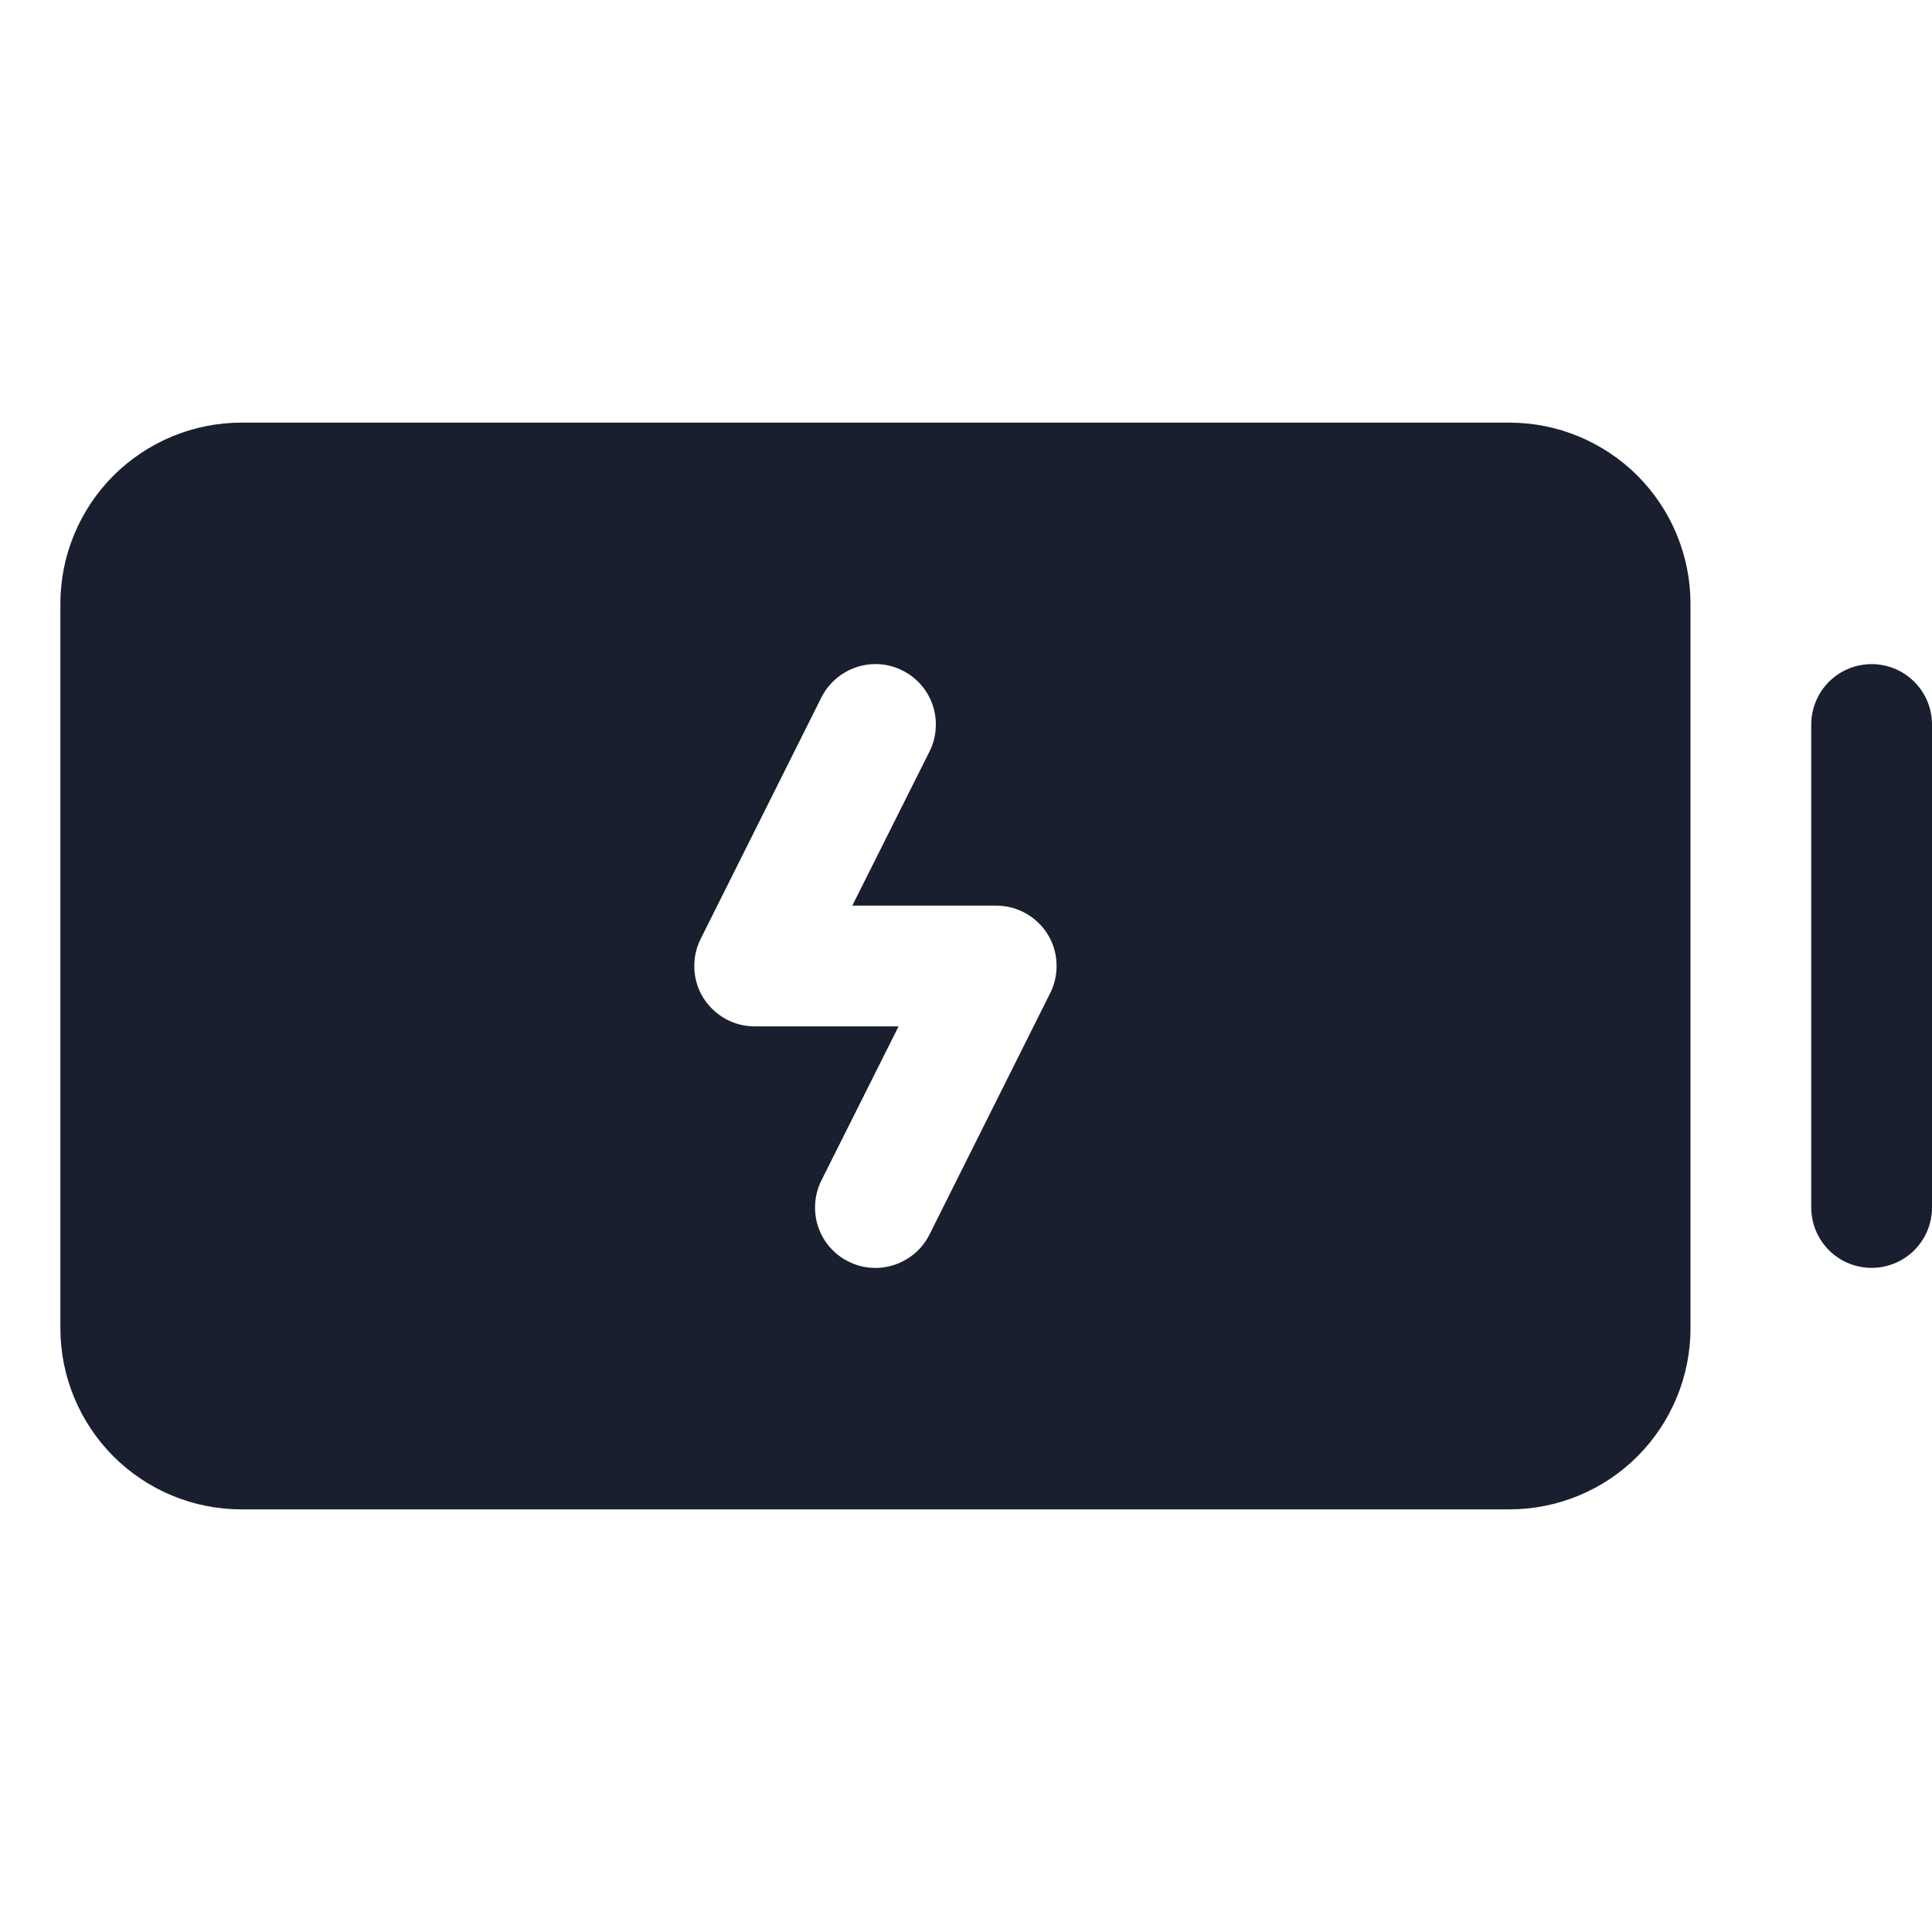<svg width="20" height="20" viewBox="0 0 20 20" fill="none" xmlns="http://www.w3.org/2000/svg">
<path d="M20 7.5V12.5C20 12.666 19.934 12.825 19.817 12.942C19.7 13.059 19.541 13.125 19.375 13.125C19.209 13.125 19.05 13.059 18.933 12.942C18.816 12.825 18.75 12.666 18.75 12.5V7.5C18.75 7.334 18.816 7.175 18.933 7.058C19.05 6.941 19.209 6.875 19.375 6.875C19.541 6.875 19.7 6.941 19.817 7.058C19.934 7.175 20 7.334 20 7.5ZM17.5 6.25V13.75C17.5 14.247 17.302 14.724 16.951 15.076C16.599 15.428 16.122 15.625 15.625 15.625H2.5C2.003 15.625 1.526 15.428 1.174 15.076C0.823 14.724 0.625 14.247 0.625 13.75V6.25C0.625 5.753 0.823 5.276 1.174 4.924C1.526 4.573 2.003 4.375 2.5 4.375H15.625C16.122 4.375 16.599 4.573 16.951 4.924C17.302 5.276 17.5 5.753 17.5 6.25ZM10.845 9.671C10.788 9.58 10.71 9.506 10.617 9.454C10.524 9.402 10.419 9.375 10.312 9.375H8.823L9.622 7.78C9.659 7.706 9.681 7.626 9.686 7.544C9.692 7.462 9.682 7.38 9.656 7.302C9.63 7.224 9.589 7.152 9.535 7.09C9.481 7.028 9.416 6.977 9.342 6.941C9.269 6.904 9.189 6.882 9.107 6.876C9.025 6.87 8.943 6.881 8.865 6.907C8.787 6.933 8.715 6.974 8.653 7.028C8.591 7.081 8.54 7.147 8.503 7.22L7.253 9.72C7.205 9.816 7.183 9.922 7.188 10.028C7.192 10.134 7.224 10.238 7.28 10.329C7.337 10.419 7.415 10.494 7.508 10.546C7.601 10.598 7.706 10.625 7.812 10.625H9.302L8.503 12.22C8.466 12.294 8.444 12.374 8.439 12.456C8.433 12.538 8.443 12.62 8.469 12.698C8.495 12.776 8.536 12.848 8.59 12.91C8.644 12.972 8.709 13.023 8.783 13.059C8.931 13.134 9.103 13.146 9.26 13.093C9.338 13.067 9.41 13.026 9.472 12.973C9.534 12.919 9.585 12.853 9.622 12.78L10.872 10.28C10.92 10.184 10.942 10.078 10.937 9.972C10.933 9.865 10.901 9.762 10.845 9.671Z" fill="#191F2E"/>
</svg>
